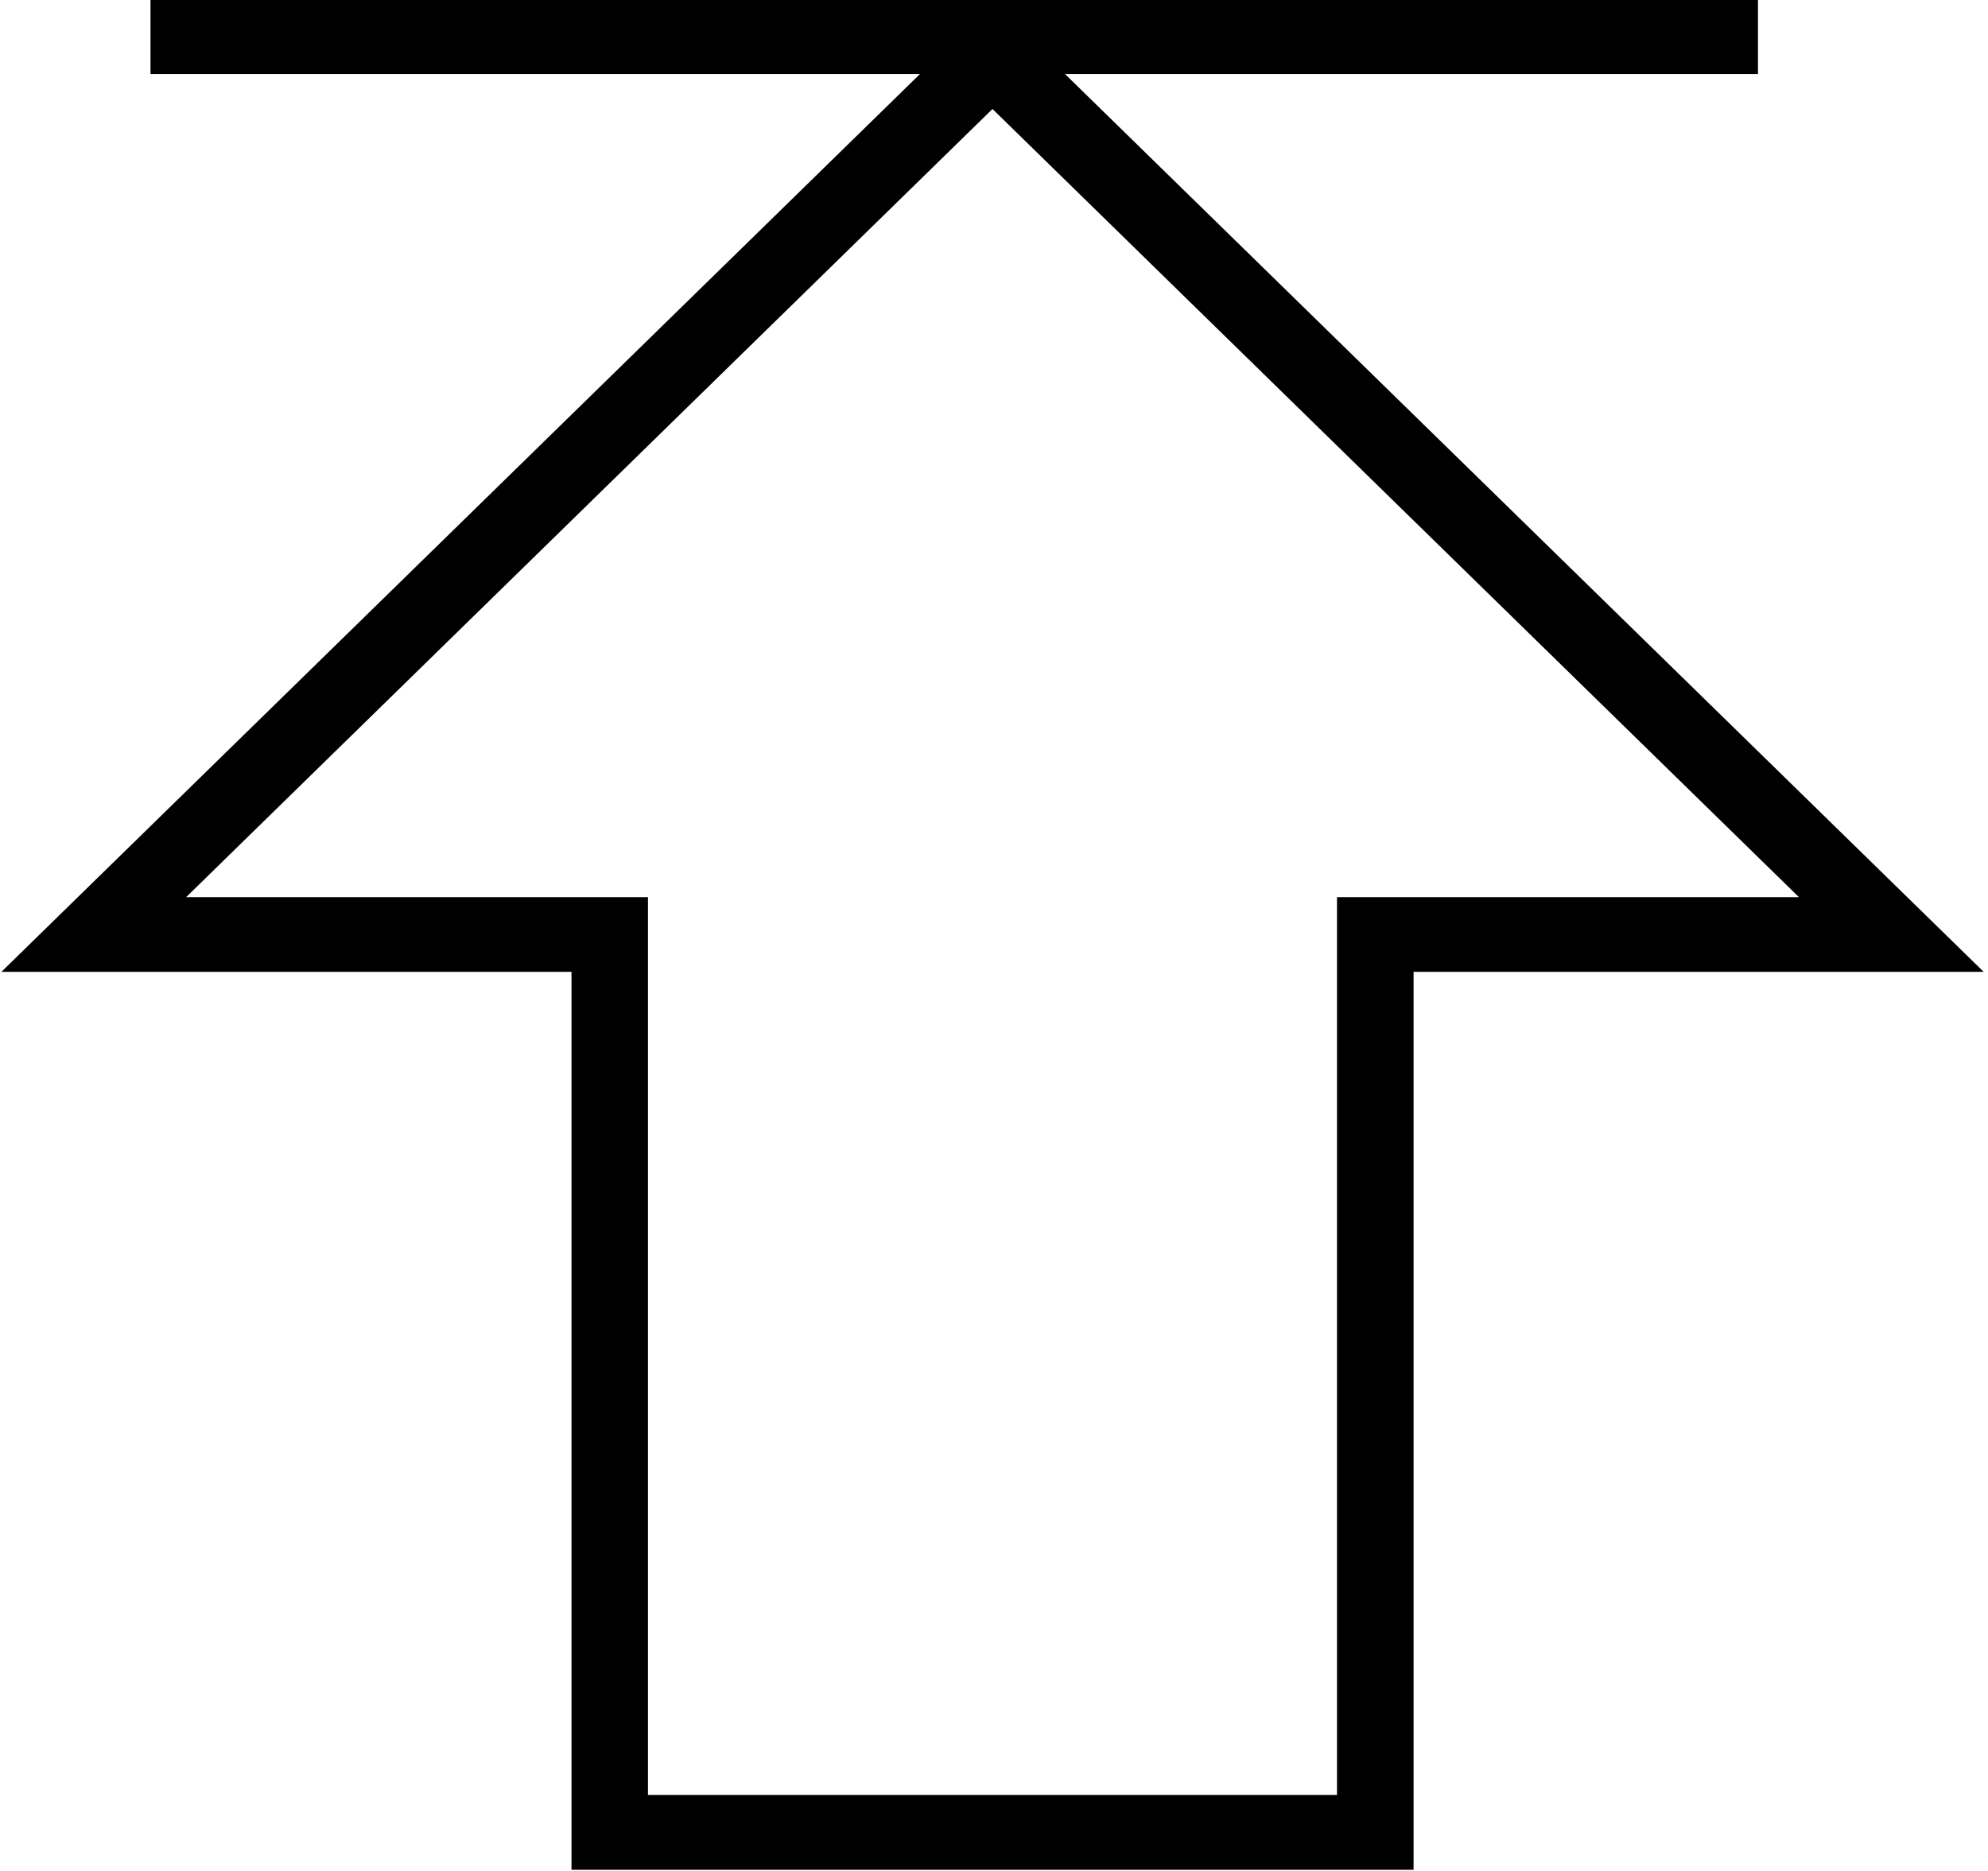 <svg xmlns="http://www.w3.org/2000/svg" width="17" height="16">
    <path fill-rule="evenodd" d="M16.963 8.311h-4.875v7.679H4.887V8.311H.012L7.867.633h-6.58v-.64h13.746v.64H9.107l7.856 7.678zM5.541 7.672v7.678h5.892V7.672h3.95L8.487.932l-6.895 6.74h3.949z"/>
</svg>

